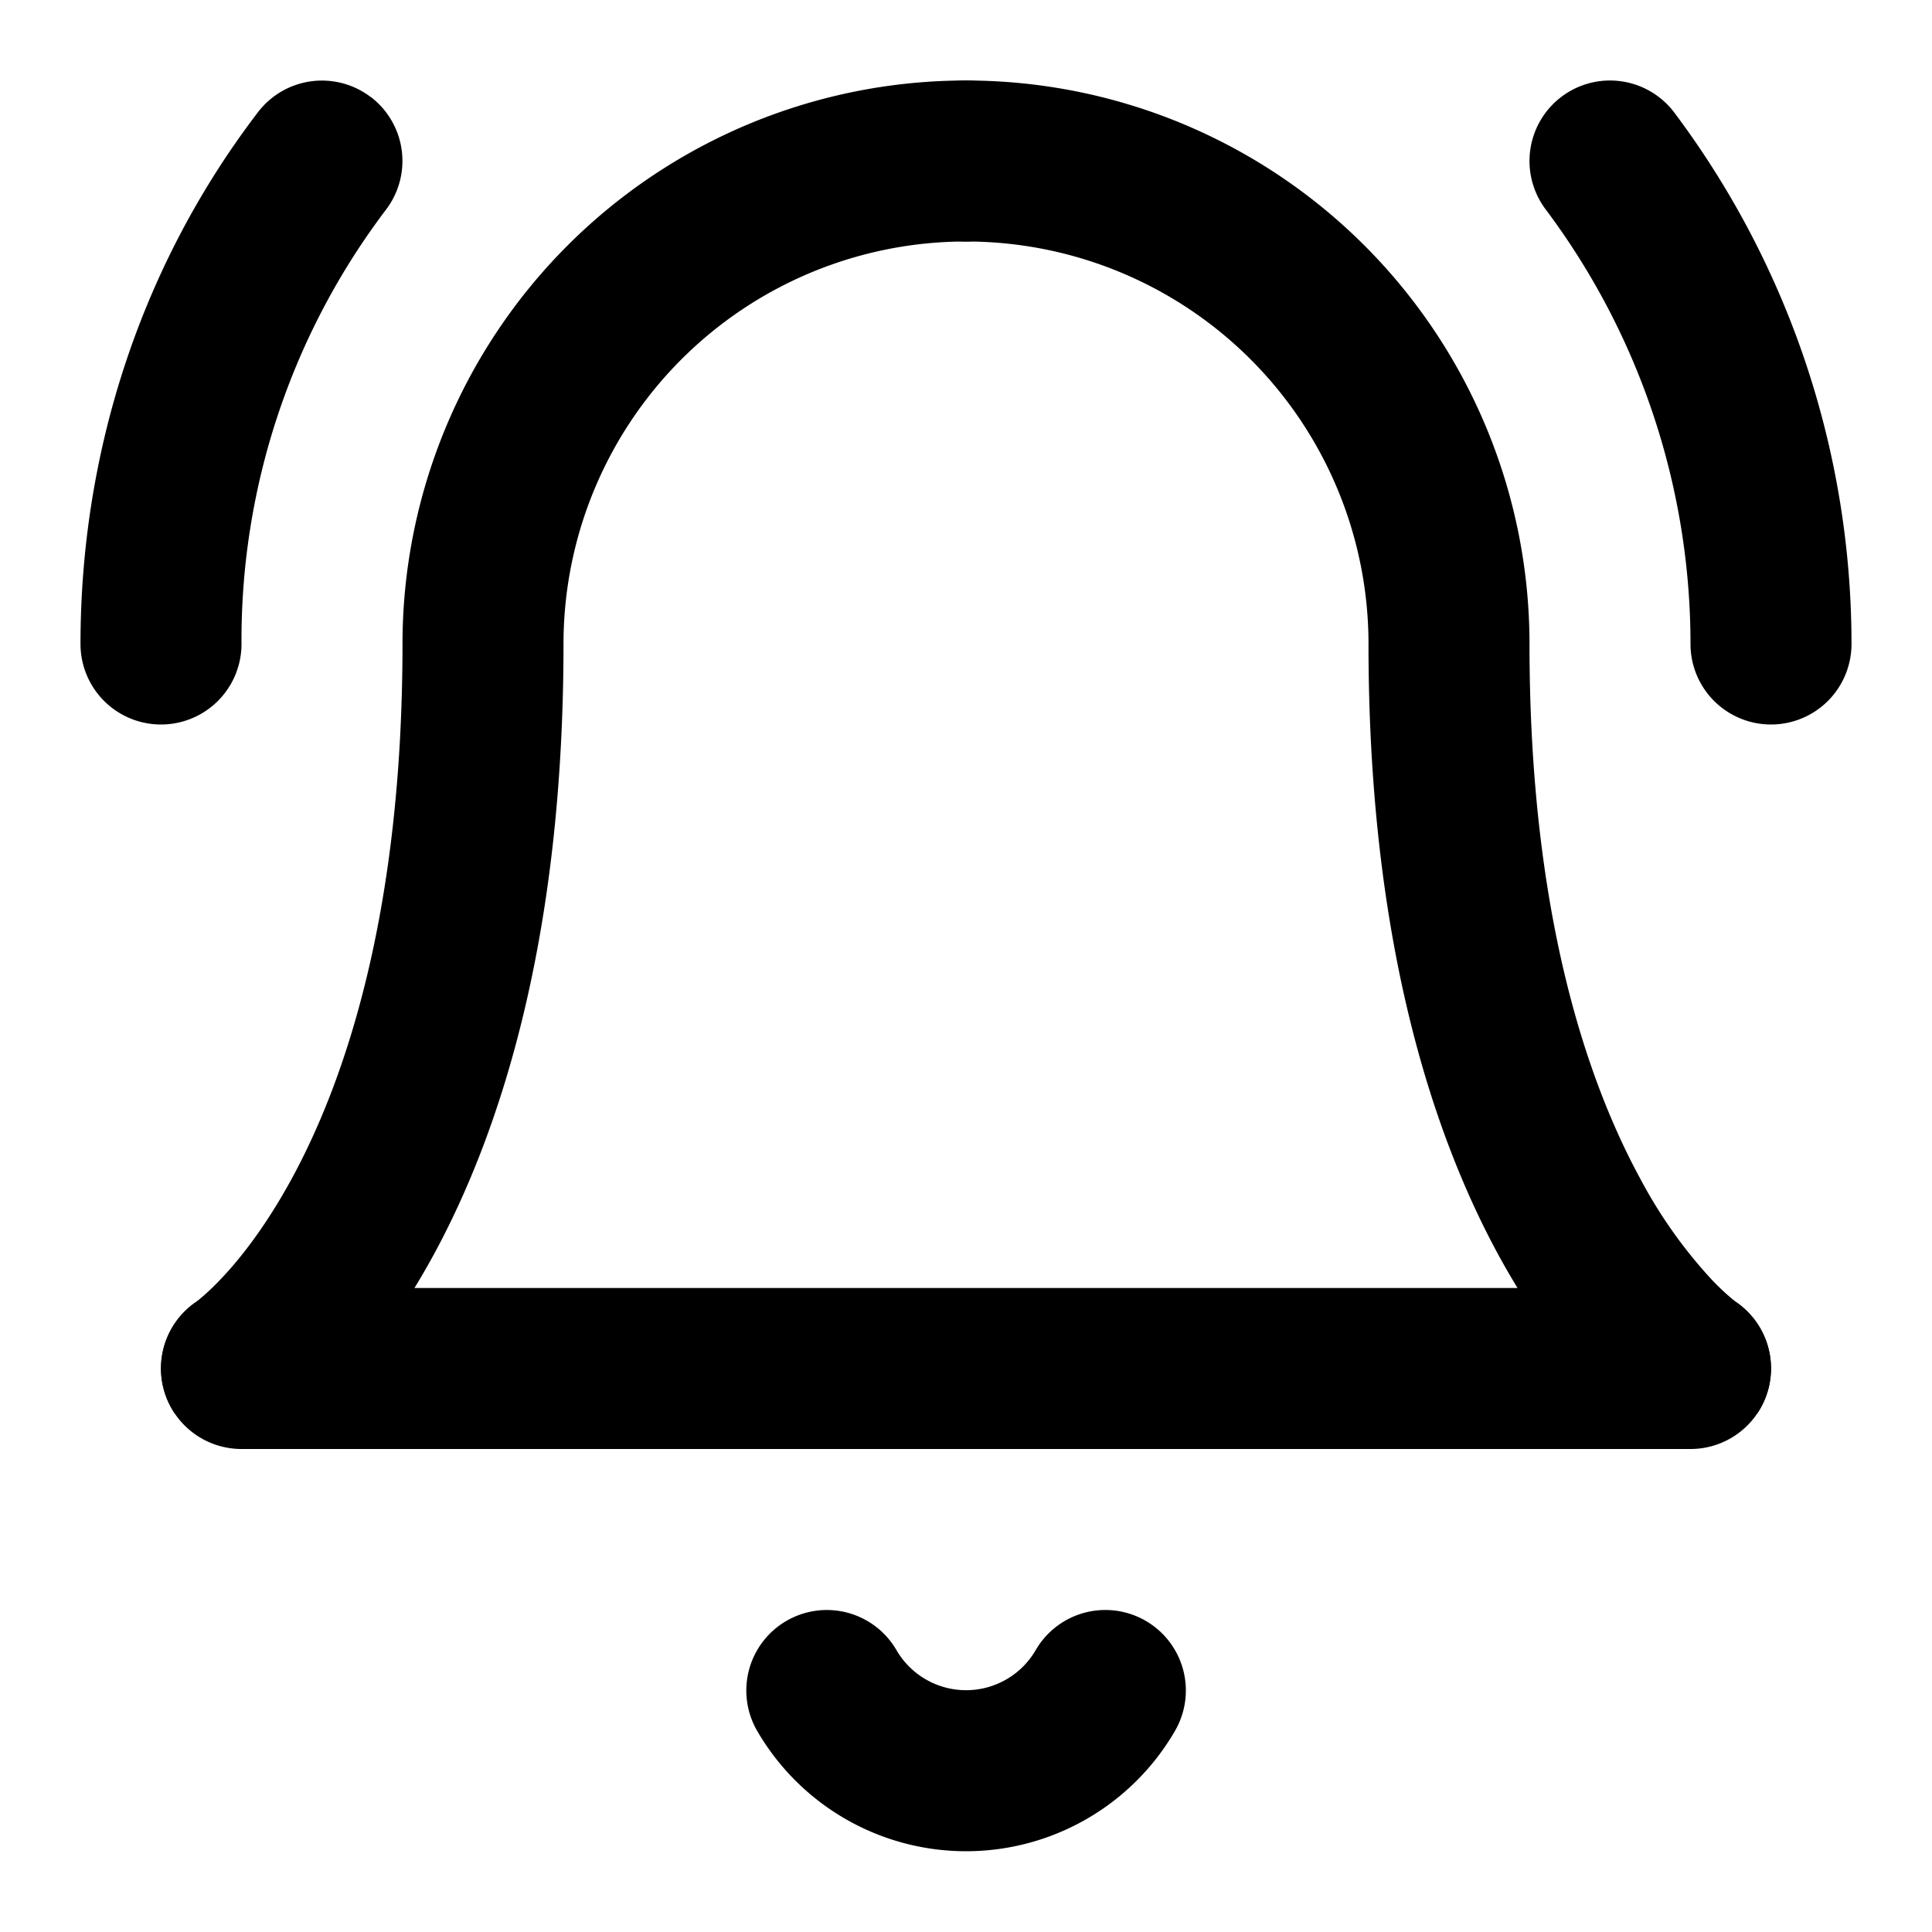 <svg aria-hidden="true" focusable="false" data-name="Bell Ring" class="d-icon d-icon--bellRing" viewBox="0 0 12 12"><g clip-path="url(#a)"><path fill="currentColor" fill-rule="evenodd" d="M2.304.603a.5.5 0 0 1 .093.7A4.422 4.422 0 0 0 1.5 4a.5.5 0 0 1-1 0C.5 2.794.884 1.636 1.603.696a.5.5 0 0 1 .7-.093ZM9.7.6a.5.5 0 0 1 .7.1A5.5 5.5 0 0 1 11.5 4a.5.5 0 0 1-1 0 4.5 4.5 0 0 0-.9-2.7.5.5 0 0 1 .1-.7Zm-4.816 9.468a.5.5 0 0 1 .684.181.5.5 0 0 0 .865 0 .5.5 0 1 1 .865.502 1.5 1.5 0 0 1-2.595 0 .5.5 0 0 1 .181-.683Z" clip-rule="evenodd"/><path fill="currentColor" d="M3.525 1.525A3.5 3.5 0 0 1 6 .5a.5.5 0 0 1 0 1A2.5 2.5 0 0 0 3.5 4c0 1.824-.391 3.033-.811 3.802-.21.383-.423.653-.592.831a2.488 2.488 0 0 1-.212.201l-.801-.057a.5.5 0 0 1 .133-.69h.001a1.51 1.51 0 0 0 .153-.142c.113-.118.274-.318.44-.622.33-.606.689-1.647.689-3.323a3.5 3.5 0 0 1 1.025-2.475Z"/><path fill="currentColor" fill-rule="evenodd" d="M1 8.5a.5.5 0 0 1 .5-.5h9a.5.5 0 0 1 0 1h-9a.5.5 0 0 1-.5-.5Z" clip-rule="evenodd"/><path fill="currentColor" d="M8.475 1.525A3.5 3.5 0 0 0 6 .5a.5.5 0 0 0 0 1A2.5 2.5 0 0 1 8.5 4c0 1.824.391 3.033.811 3.802.21.383.423.653.592.831l1.013.144a.5.5 0 0 0-.133-.69h-.001a1.507 1.507 0 0 1-.153-.142 2.97 2.97 0 0 1-.44-.622C9.859 6.717 9.5 5.676 9.5 4a3.5 3.5 0 0 0-1.025-2.475Z"/></g><defs><clipPath id="a"><path fill="#fff" d="M0 0h12v12H0z"/></clipPath></defs></svg>